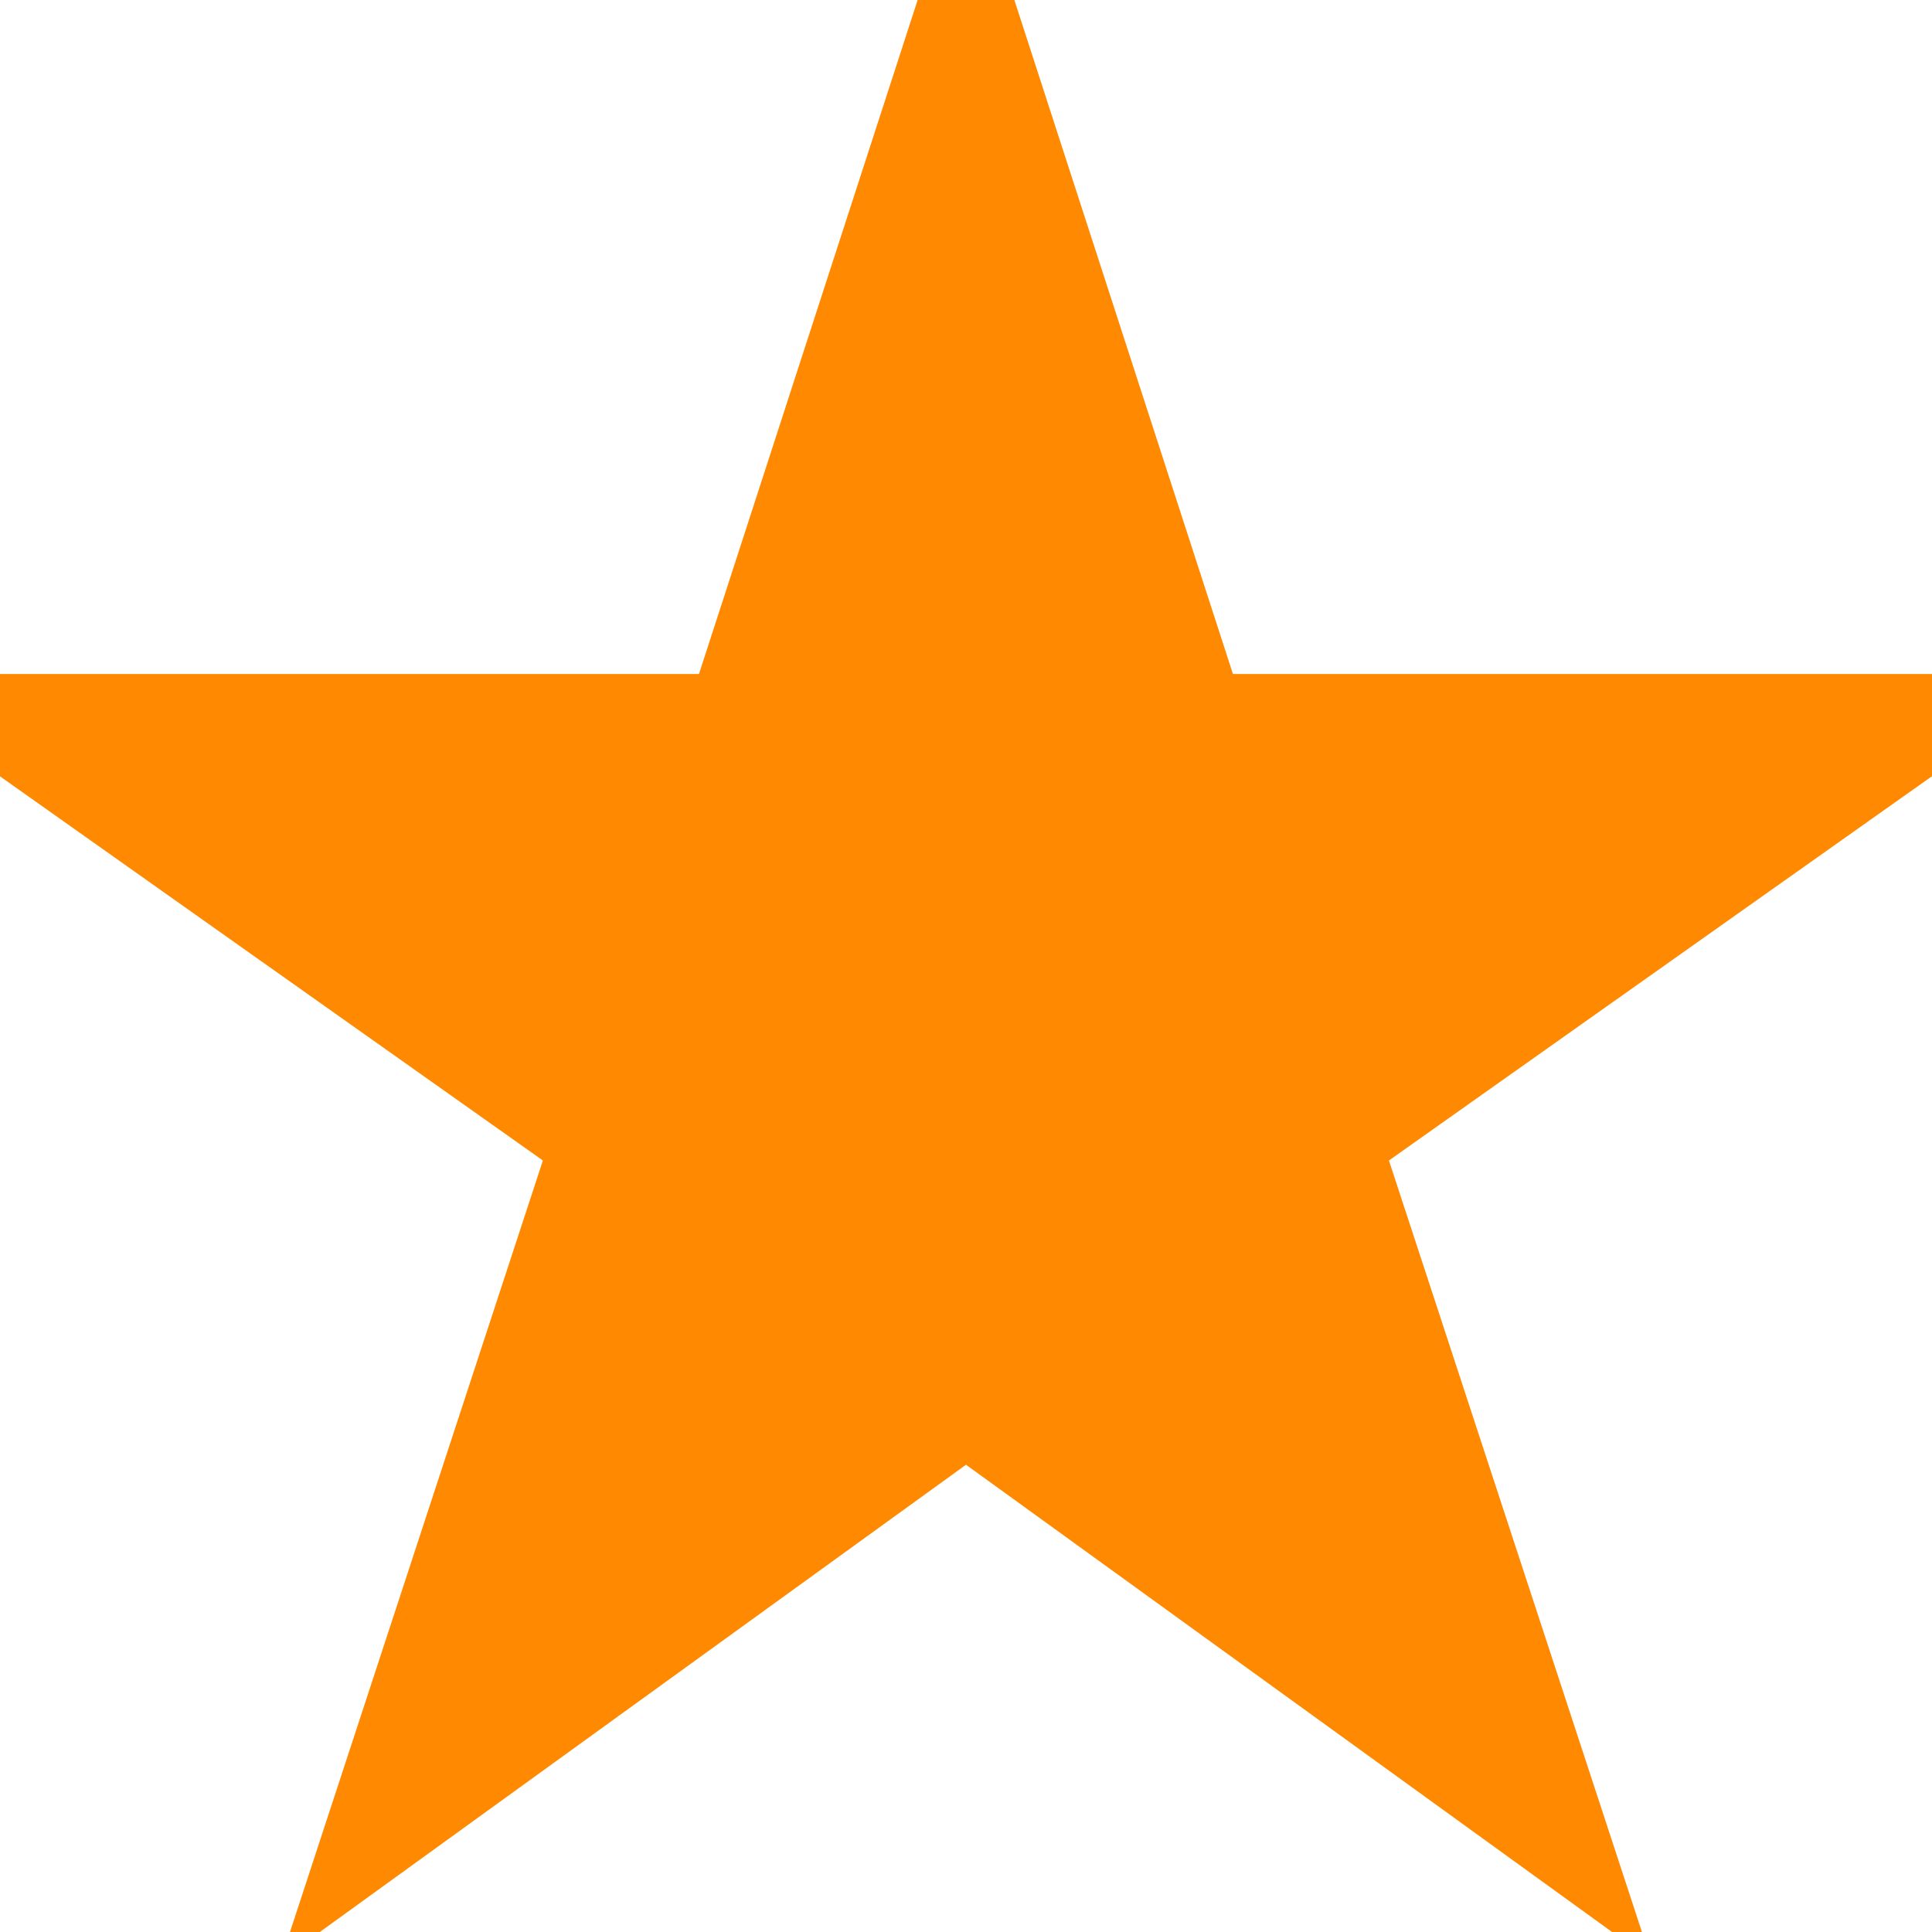 <?xml version="1.0" encoding="UTF-8"?>
<svg width="21px" height="21px" viewBox="0 0 21 21" version="1.1" xmlns="http://www.w3.org/2000/svg" xmlns:xlink="http://www.w3.org/1999/xlink">
    <!-- Generator: Sketch 47.1 (45422) - http://www.bohemiancoding.com/sketch -->
    <title>ic_star_full</title>
    <desc>Created with Sketch.</desc>
    <defs></defs>
    <g id="Page-1" stroke="none" stroke-width="1" fill="none" fill-rule="evenodd">
        <g id="Questionnaire-page-step2" transform="translate(-488, -219)" stroke="#FF8900" fill="#FF8900">
            <polygon id="ic_star_full" points="498.5 219 495.961 226.826 488 226.826 494.491 231.419 492.006 239 498.5 234.304 504.993 239 502.507 231.419 508.998 226.826 501.038 226.826"></polygon>
        </g>
    </g>
</svg>